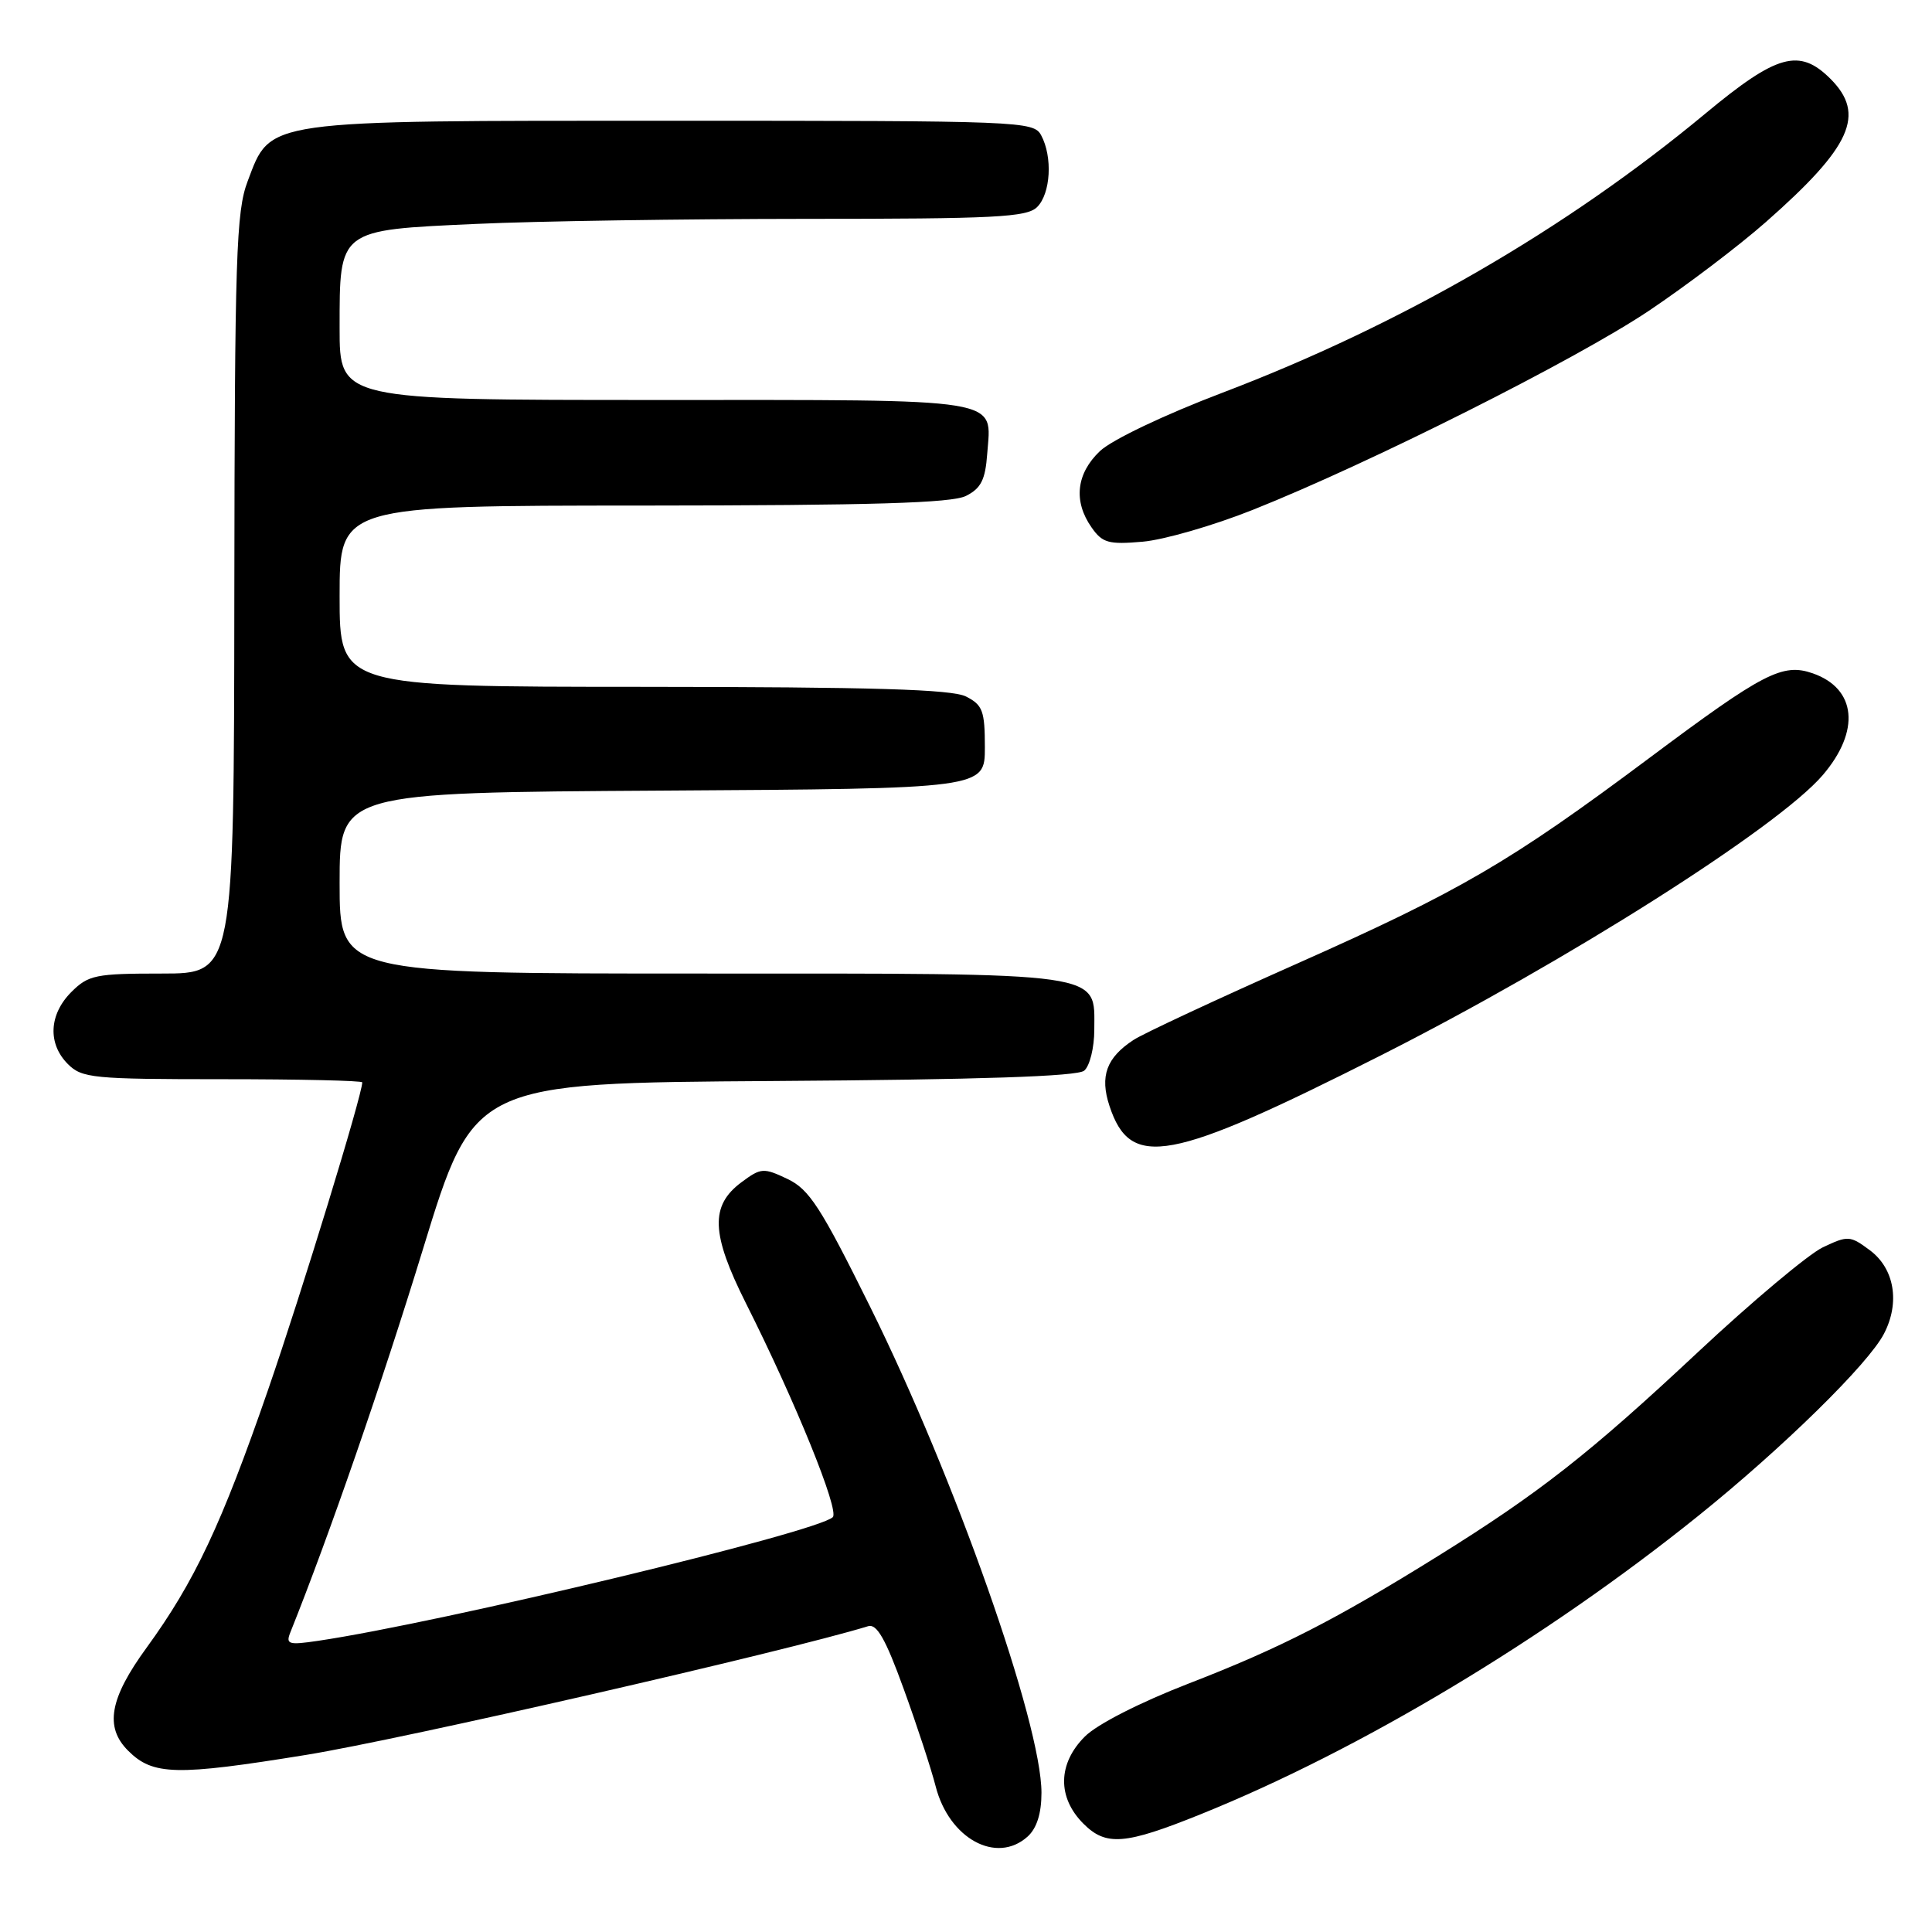 <?xml version="1.0" encoding="UTF-8" standalone="no"?>
<!DOCTYPE svg PUBLIC "-//W3C//DTD SVG 1.1//EN" "http://www.w3.org/Graphics/SVG/1.1/DTD/svg11.dtd" >
<svg xmlns="http://www.w3.org/2000/svg" xmlns:xlink="http://www.w3.org/1999/xlink" version="1.1" viewBox="0 0 256 256">
 <g >
 <path fill="currentColor"
d=" M 136.17 243.35 C 137.38 242.25 138.00 240.29 138.00 237.55 C 138.00 228.37 126.52 195.80 115.30 173.16 C 108.76 159.96 107.24 157.60 104.35 156.22 C 101.17 154.71 100.83 154.73 98.24 156.66 C 94.07 159.76 94.22 163.49 98.85 172.71 C 105.40 185.73 111.25 200.15 110.35 201.03 C 108.29 203.04 58.49 215.00 42.13 217.42 C 38.21 218.00 37.84 217.88 38.48 216.28 C 43.62 203.46 50.59 183.32 56.05 165.50 C 62.79 143.50 62.79 143.50 102.56 143.24 C 129.88 143.06 142.74 142.63 143.66 141.87 C 144.40 141.25 145.00 138.82 145.00 136.43 C 145.00 128.71 147.06 129.00 92.78 129.00 C 45.00 129.00 45.00 129.00 45.00 117.01 C 45.00 105.02 45.00 105.02 87.75 104.76 C 130.50 104.50 130.50 104.50 130.50 99.03 C 130.50 94.20 130.21 93.41 128.00 92.29 C 126.11 91.34 115.69 91.03 85.25 91.01 C 45.00 91.00 45.00 91.00 45.00 79.00 C 45.00 67.00 45.00 67.00 85.25 66.99 C 115.58 66.97 126.12 66.66 128.00 65.71 C 129.99 64.71 130.56 63.57 130.81 60.15 C 131.36 52.62 133.67 53.00 86.88 53.00 C 45.00 53.00 45.00 53.00 45.00 43.50 C 45.00 30.33 44.77 30.50 63.09 29.67 C 71.01 29.30 90.63 29.01 106.68 29.00 C 131.87 29.00 136.07 28.79 137.43 27.43 C 139.22 25.64 139.50 20.79 137.96 17.93 C 136.96 16.06 135.37 16.00 89.21 16.00 C 34.52 16.00 35.93 15.80 32.82 24.00 C 31.29 28.02 31.10 33.85 31.05 78.75 C 31.00 129.00 31.00 129.00 21.45 129.00 C 12.65 129.00 11.72 129.19 9.45 131.45 C 6.48 134.43 6.30 138.30 9.00 141.00 C 10.86 142.86 12.33 143.00 29.50 143.00 C 39.67 143.00 48.00 143.19 48.00 143.42 C 48.00 145.07 39.96 171.31 35.51 184.19 C 29.36 201.98 25.78 209.59 19.43 218.32 C 14.52 225.05 13.84 228.84 16.97 231.97 C 20.26 235.26 23.30 235.33 40.58 232.53 C 53.24 230.48 104.19 218.81 115.03 215.48 C 116.18 215.12 117.35 217.18 119.73 223.75 C 121.48 228.56 123.39 234.39 123.98 236.70 C 125.75 243.63 132.05 247.07 136.17 243.35 Z  M 159.14 240.38 C 180.26 231.86 204.79 217.14 225.03 200.86 C 236.24 191.84 247.58 180.72 249.64 176.72 C 251.79 172.58 251.02 168.08 247.76 165.66 C 245.14 163.71 244.86 163.70 241.53 165.28 C 239.62 166.20 232.17 172.44 224.99 179.16 C 210.58 192.65 203.92 197.86 190.50 206.21 C 176.96 214.63 169.62 218.39 157.50 223.08 C 151.05 225.58 145.36 228.48 143.75 230.10 C 140.15 233.69 140.08 238.17 143.56 241.65 C 146.56 244.65 149.06 244.45 159.14 240.38 Z  M 182.96 139.85 C 207.52 127.44 235.59 109.64 241.52 102.71 C 246.54 96.85 245.99 91.24 240.20 89.22 C 236.20 87.83 233.68 89.13 218.57 100.42 C 200.07 114.24 193.52 118.06 171.81 127.71 C 161.19 132.43 151.47 136.96 150.21 137.79 C 146.61 140.14 145.71 142.60 147.01 146.54 C 149.80 154.99 154.88 154.04 182.96 139.85 Z  M 166.00 67.56 C 181.52 61.38 208.85 47.64 218.50 41.17 C 223.45 37.85 230.43 32.56 234.00 29.41 C 245.32 19.44 247.25 15.16 242.55 10.45 C 238.43 6.34 235.47 7.16 225.98 15.04 C 207.51 30.38 185.60 43.05 162.00 52.03 C 154.26 54.97 147.33 58.28 145.75 59.77 C 142.61 62.75 142.20 66.42 144.64 69.89 C 146.07 71.94 146.89 72.17 151.39 71.78 C 154.20 71.54 160.78 69.64 166.00 67.56 Z "/>
</g>
</svg>